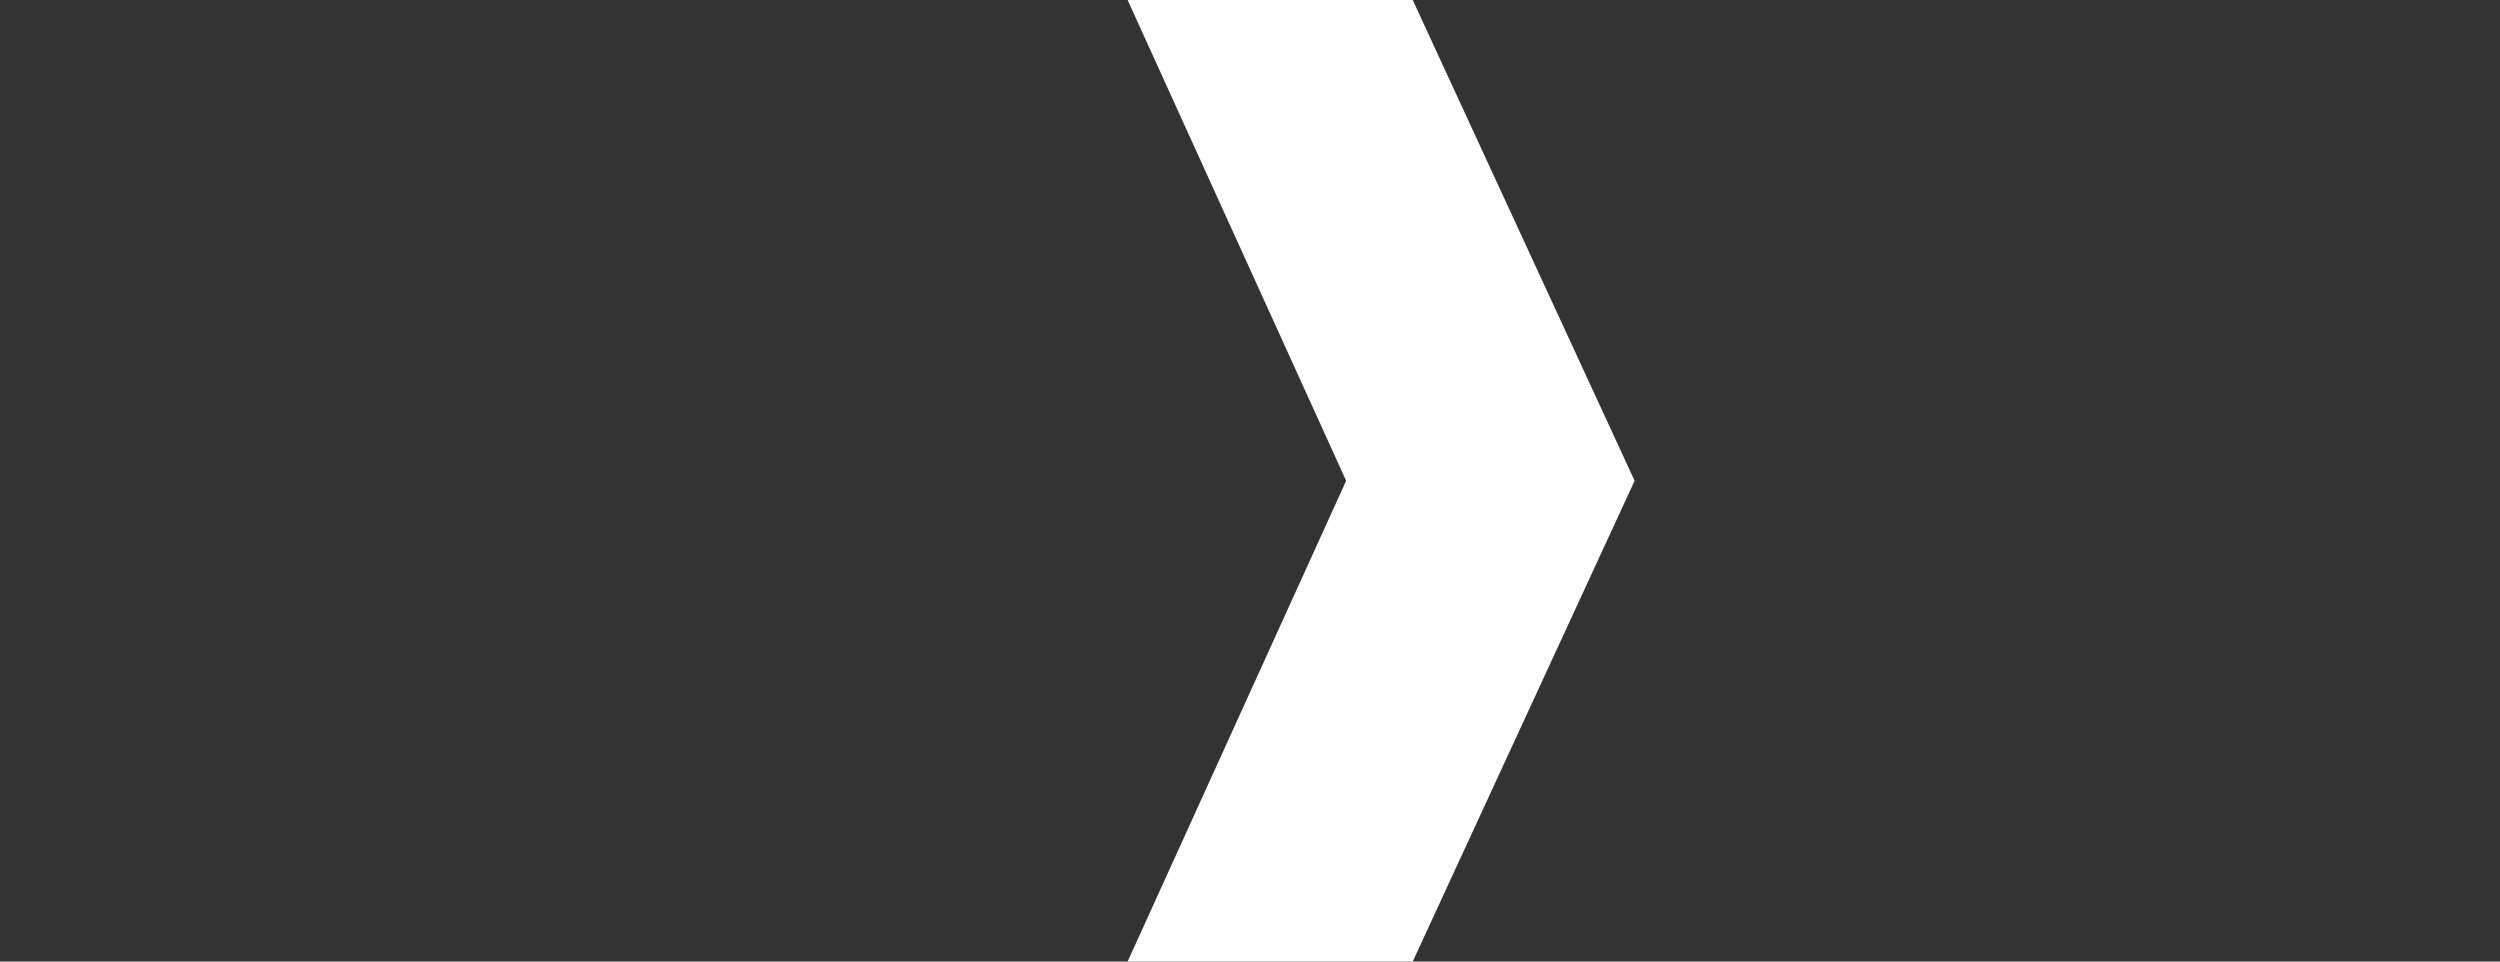 <svg xmlns="http://www.w3.org/2000/svg" xmlns:xlink="http://www.w3.org/1999/xlink" width="13" height="5" viewBox="0 0 13 5"><rect x="0" y="0" width="13" height="5" fill="#333333" stroke="none"/><defs><path id="3r5ta" d="M141 201.5v1l6.5 3 6.5-3v-1h-1l-5.5 2.5-5.5-2.5z"/></defs><g><g transform="rotate(-90 -23.5 173.5)"><use fill="#fff" xlink:href="#3r5ta"/></g></g></svg>